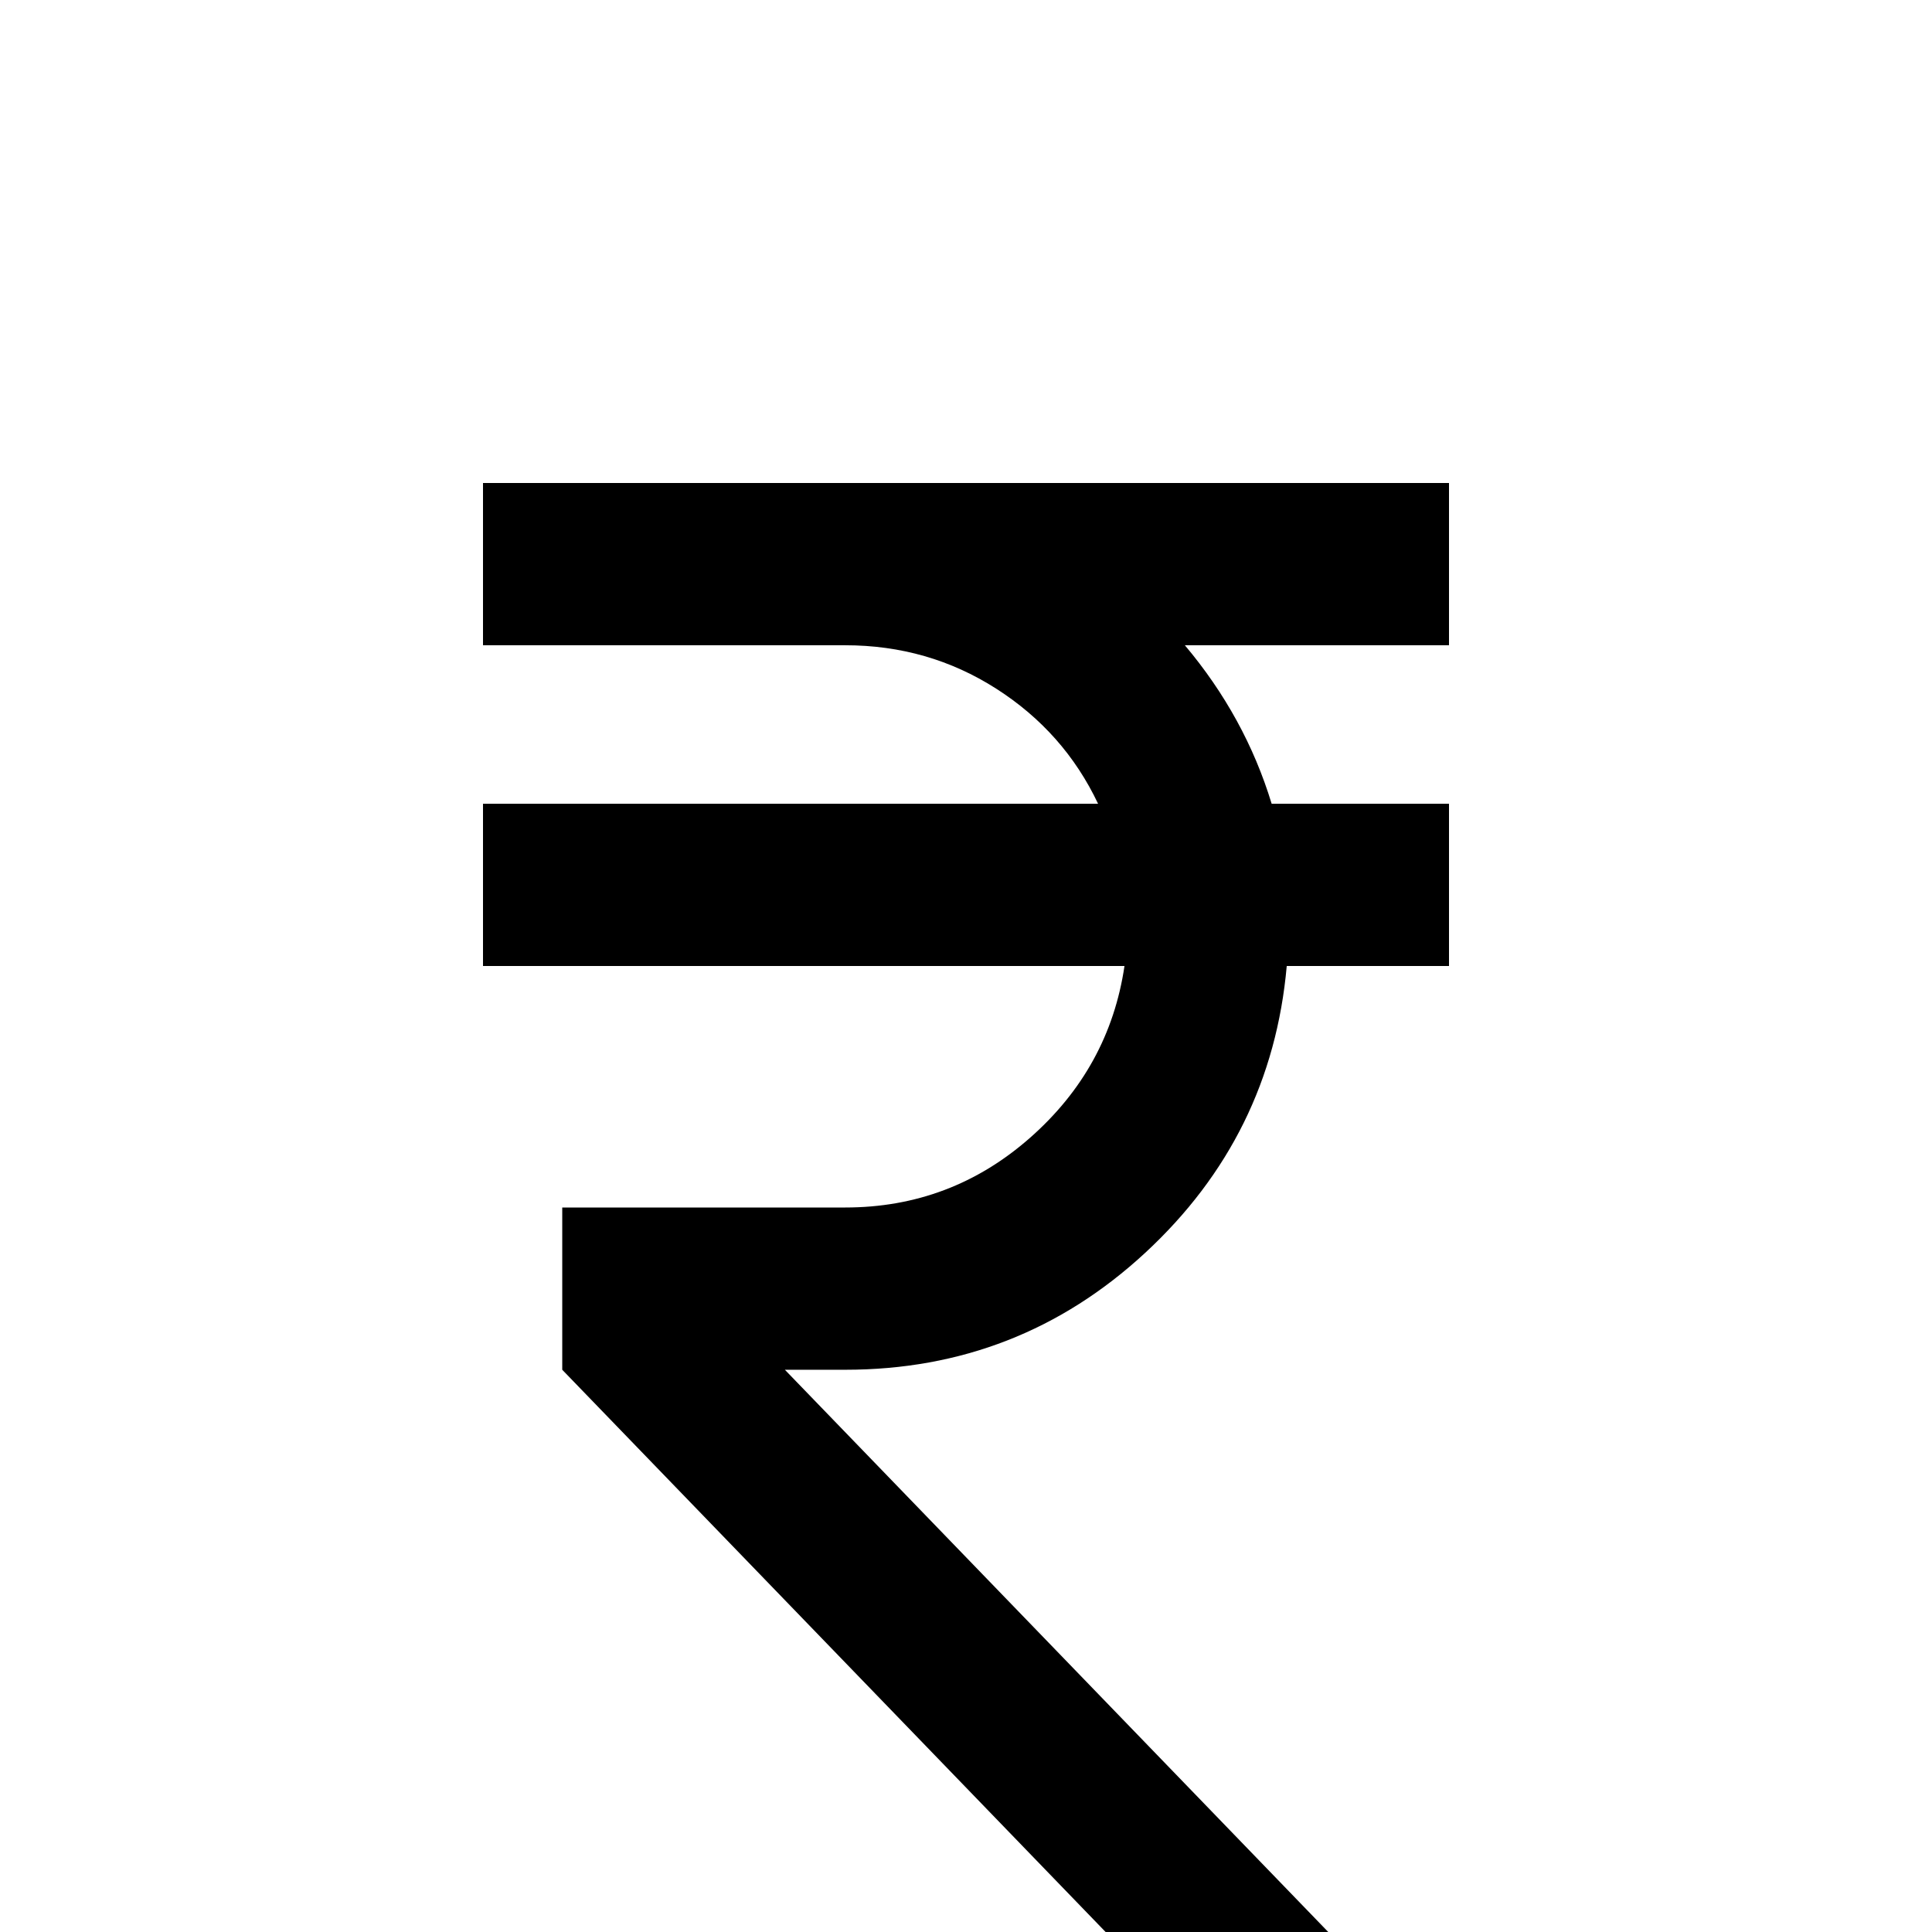 <svg xmlns="http://www.w3.org/2000/svg" viewBox="0 -512 512 512">
	<path fill="#000000" d="M291 -299Q282 -318 264 -329.5Q246 -341 224 -341H128V-384H384V-341H314Q330 -322 337 -299H384V-256H341Q337 -211 303.5 -180Q270 -149 224 -149H208L352 0H293L149 -149V-192H224Q252 -192 273 -210.5Q294 -229 298 -256H128V-299Z"/>
</svg>